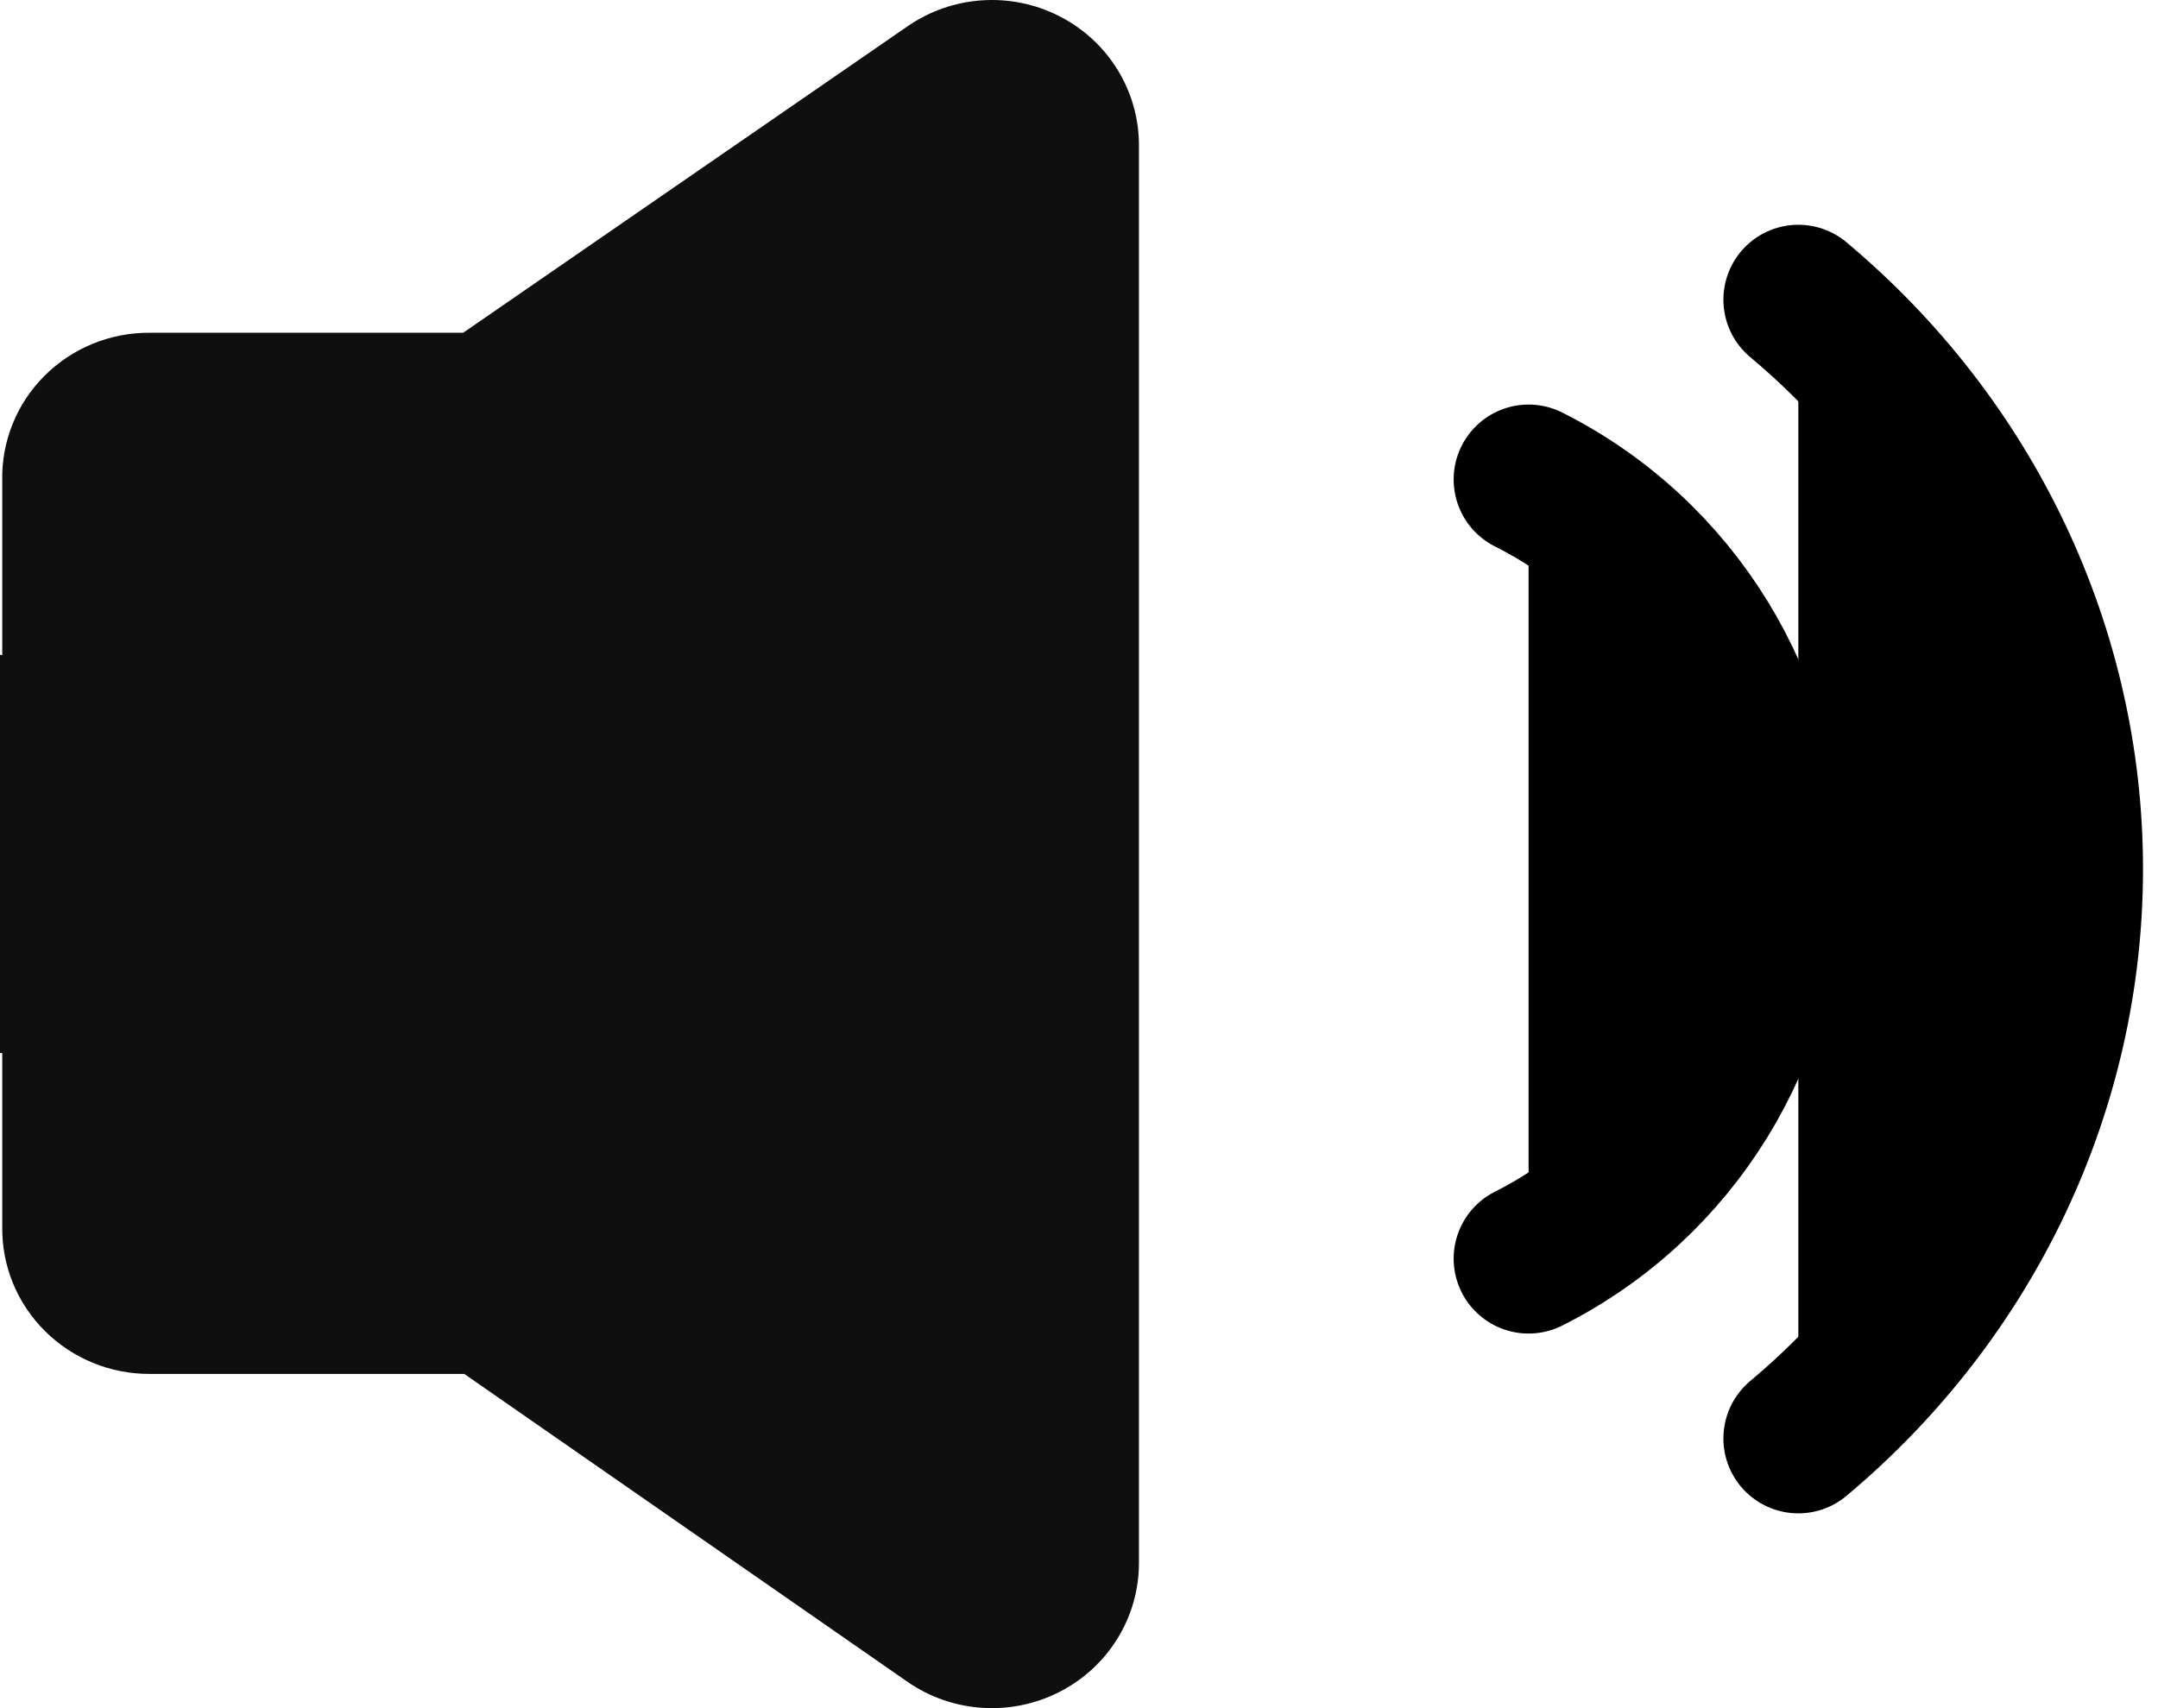 <?xml version="1.0" encoding="UTF-8"?>
<svg width="72px" height="57px" viewBox="0 0 72 57" version="1.1" xmlns="http://www.w3.org/2000/svg" xmlns:xlink="http://www.w3.org/1999/xlink">
    <!-- Generator: Sketch 59.1 (86144) - https://sketch.com -->
    <title>声音</title>
    <desc>Created with Sketch.</desc>
    <g id="页面-1" stroke="none" stroke-width="1" fill-rule="evenodd">
        <g id="7" transform="translate(-158, -1186)">
            <g id="声音备份-2" transform="translate(80, 1114)">
                <g id="声音" transform="translate(78, 72)">
                    <path d="M30.28,0.877 L15.453,11.104 L5.005,11.104 C3.681,11.093 2.41,11.613 1.481,12.544 C0.552,13.475 0.045,14.738 0.075,16.044 L0.075,21.861 L0,21.849 L0,35.139 L0.075,35.139 L0.075,40.956 C0.062,42.253 0.576,43.501 1.503,44.42 C2.429,45.34 3.691,45.854 5.005,45.847 L15.49,45.847 L30.28,56.123 C31.778,57.16 33.736,57.287 35.359,56.453 C36.982,55.62 38,53.964 38,52.158 L38,4.829 C37.995,3.026 36.975,1.374 35.353,0.544 C33.731,-0.287 31.776,-0.158 30.28,0.877 Z" id="路径" fill="#0F0F0F"></path>
                    <path d="M60,48 C65.718,43.211 69,36.283 69,29 C69,21.717 65.718,14.789 60,10" id="路径" stroke="#000000" stroke-width="5" stroke-linecap="round"></path>
                    <path d="M51,42 C55.904,39.533 59,34.502 59,29 C59,23.498 55.904,18.467 51,16" id="路径" stroke="#000000" stroke-width="5" stroke-linecap="round"></path>
                </g>
            </g>
        </g>
    </g>
</svg>